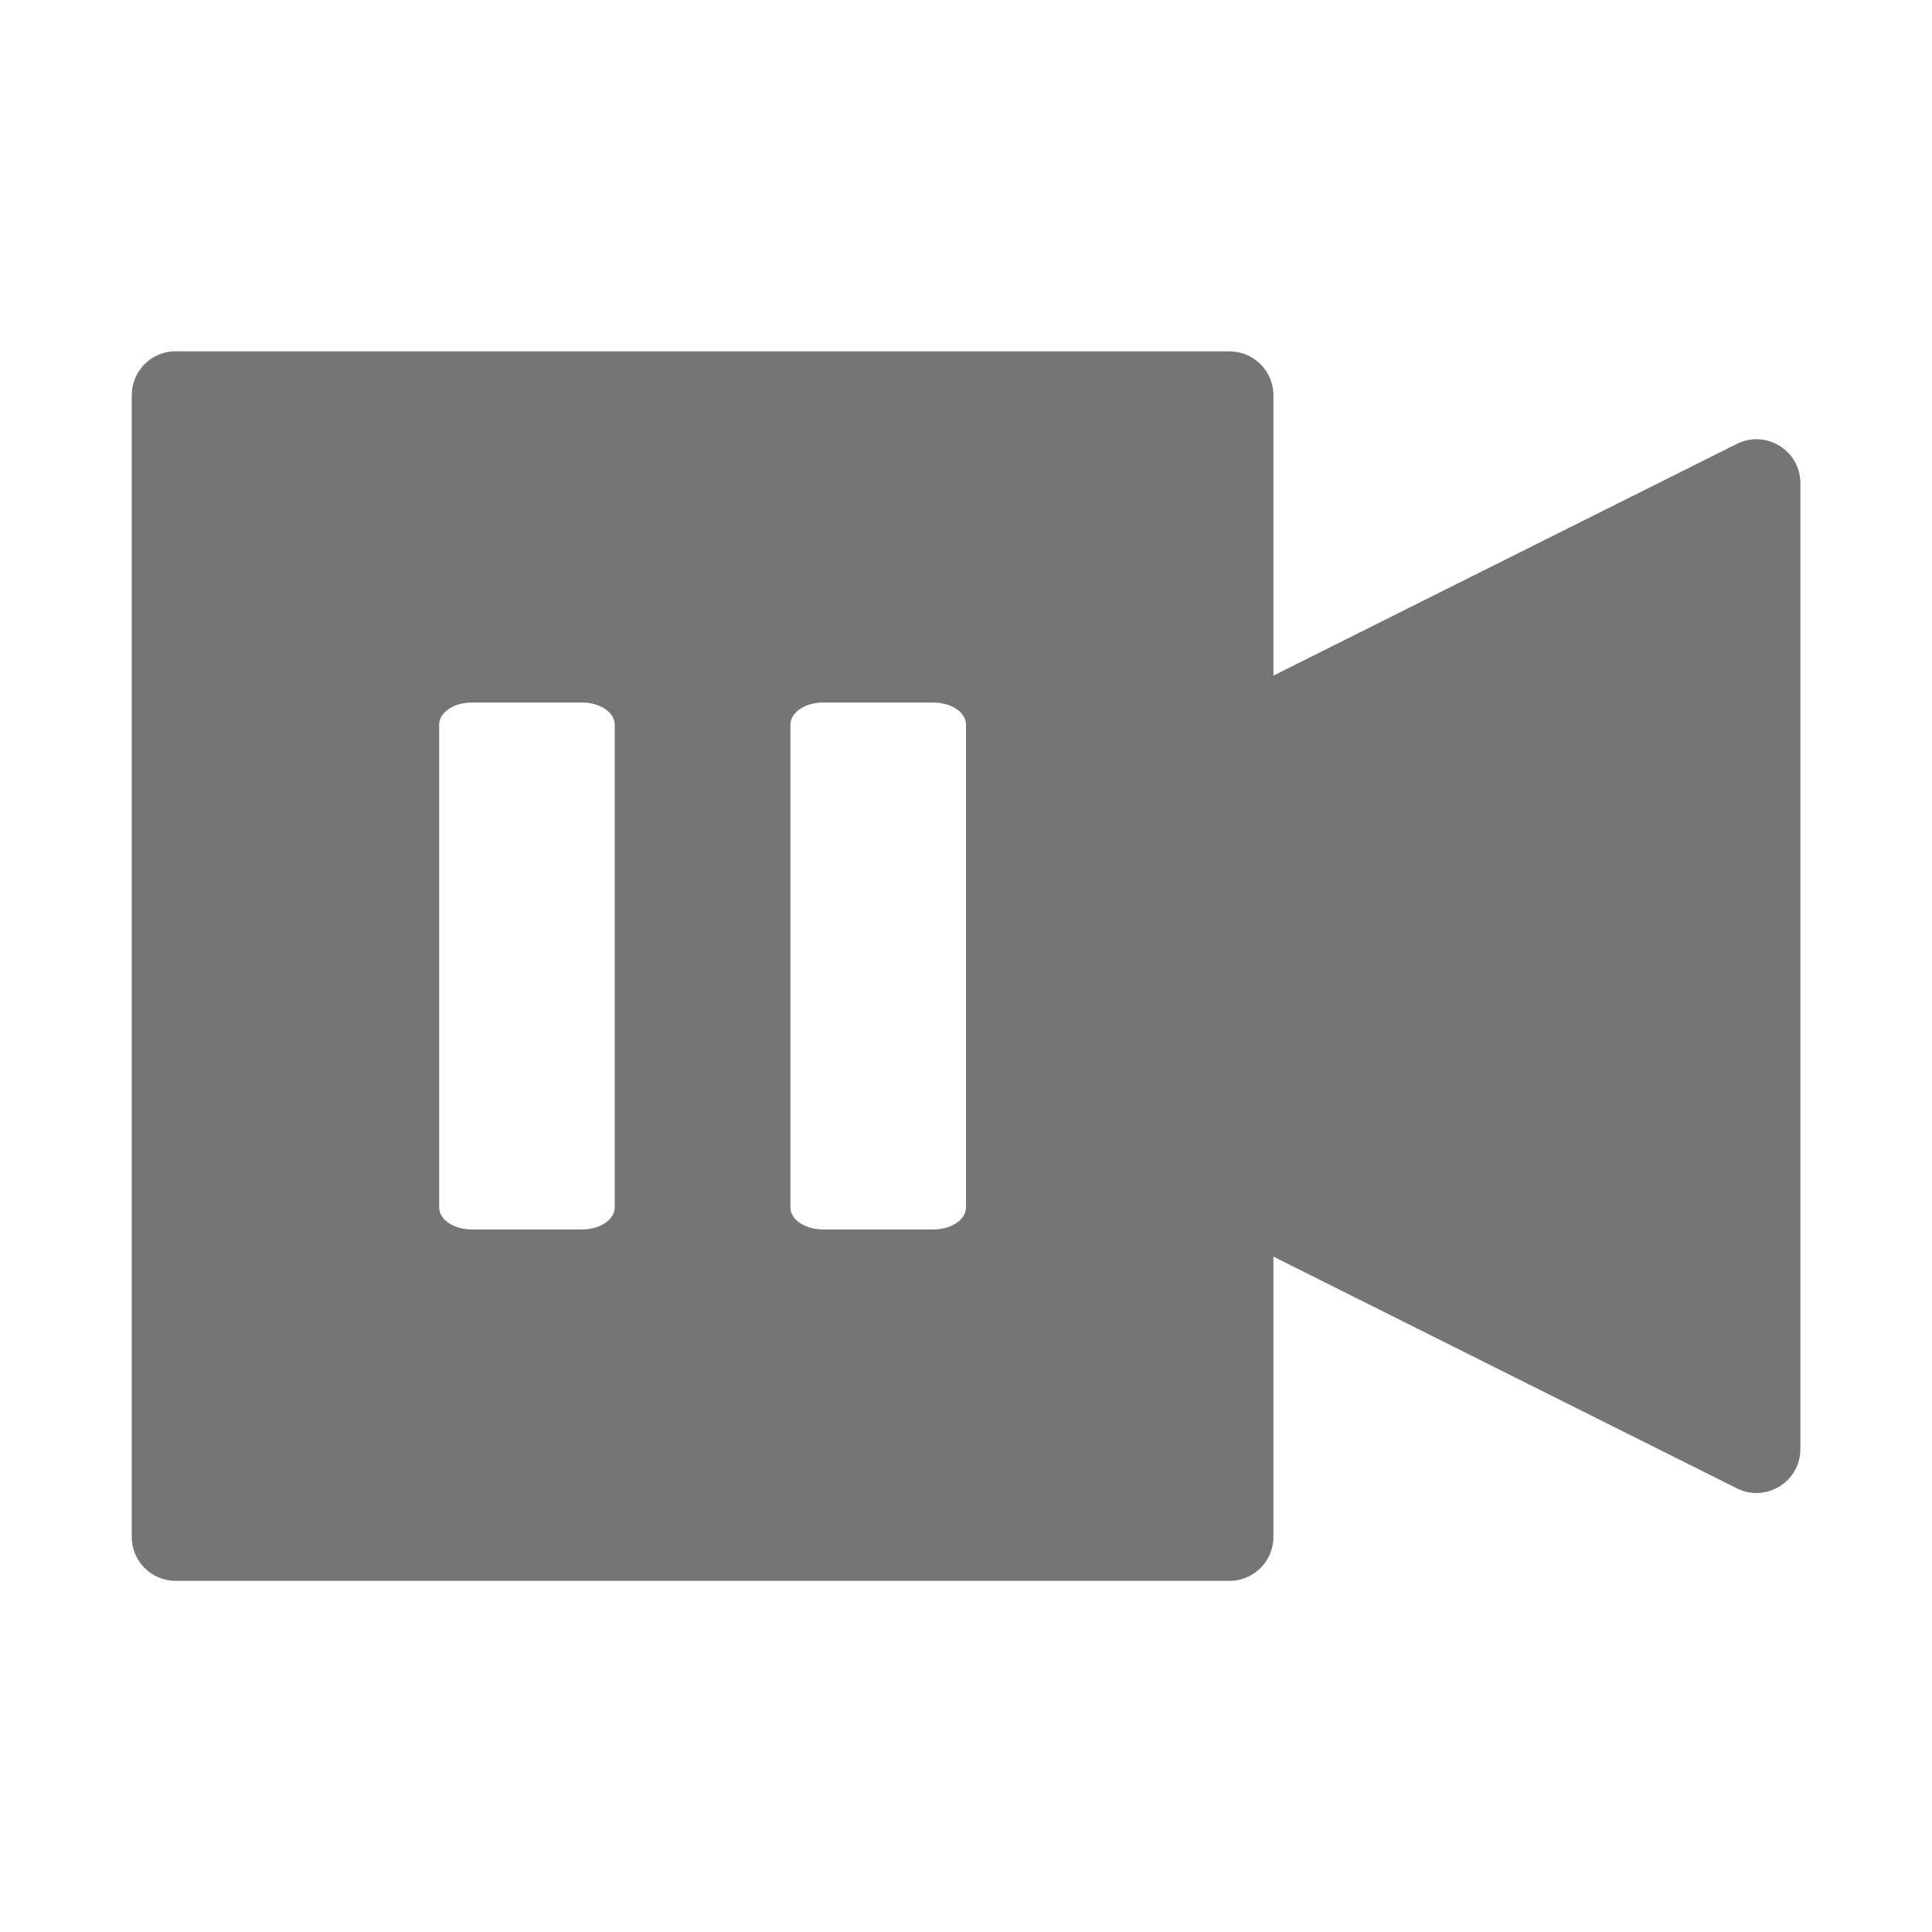 <svg xmlns="http://www.w3.org/2000/svg" viewBox="0 0 16 16">
 <path d="m 1.455 2.909 c -0.201 0 -0.364 0.163 -0.364 0.364 l 0 9.455 c 0 0.201 0.163 0.364 0.364 0.364 l 8.727 0 c 0.201 0 0.364 -0.163 0.364 -0.364 l 0 -2.321 3.838 1.919 c 0.242 0.12 0.525 -0.055 0.526 -0.325 l 0 -8 c 0 -0.27 -0.284 -0.445 -0.526 -0.325 l -3.838 1.919 0 -2.321 c 0 -0.201 -0.163 -0.364 -0.364 -0.364 l -8.727 0 z m 2.453 2.909 0.912 0 c 0.15 0 0.271 0.082 0.271 0.183 l 0 3.999 c -0.001 0.101 -0.122 0.182 -0.271 0.182 l -0.912 0 c -0.149 0 -0.271 -0.081 -0.271 -0.182 l 0 -3.999 c 0 -0.101 0.121 -0.183 0.271 -0.183 m 2.909 0 0.912 0 c 0.15 0 0.271 0.082 0.271 0.183 l 0 3.999 c -0.001 0.101 -0.122 0.182 -0.271 0.182 l -0.912 0 c -0.149 0 -0.271 -0.081 -0.271 -0.182 l 0 -3.999 c 0 -0.101 0.121 -0.183 0.271 -0.183" mix-blend-mode="normal" isolation="auto" white-space="normal" solid-opacity="1" solid-color="#000000" style="visibility:visible;shape-rendering:auto;color-interpolation-filters:linearRGB;fill:#757575;opacity:1;image-rendering:auto;fill-opacity:1;stroke:none;display:inline;color:#000;fill-rule:evenodd;color-rendering:auto;color-interpolation:sRGB"/>
</svg>
